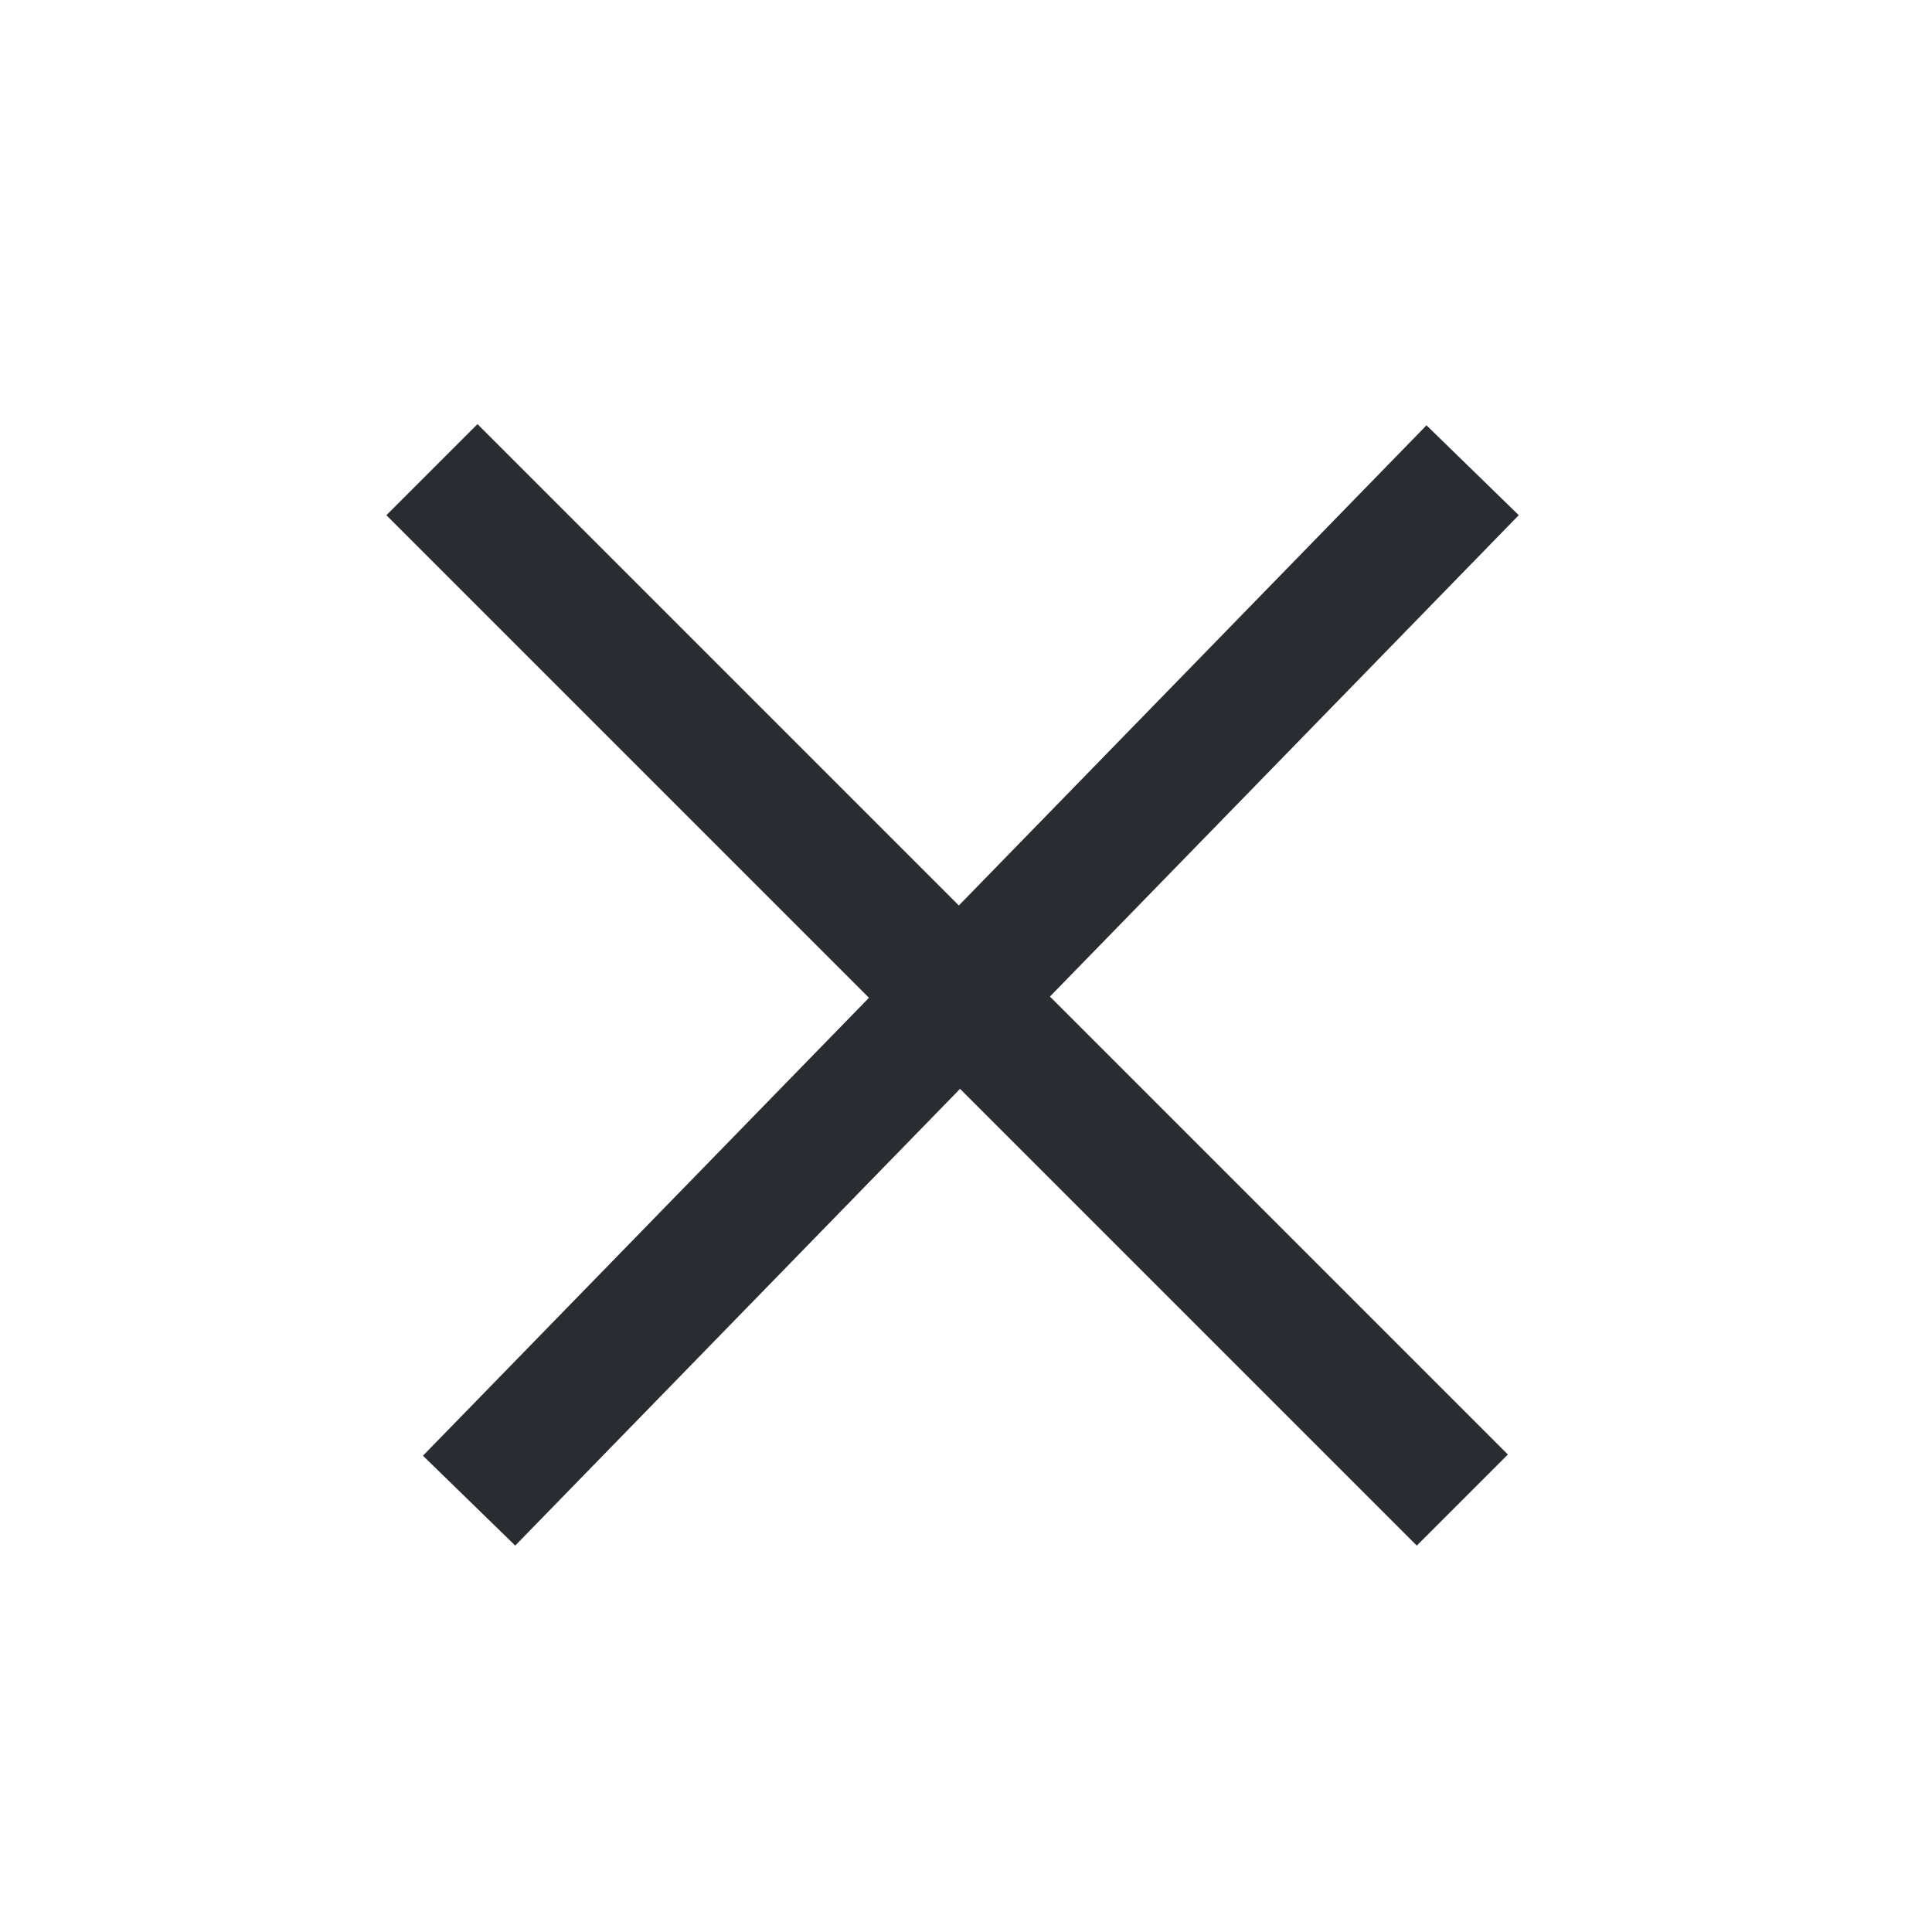 <svg width="30" height="30" viewBox="0 0 30 30" fill="none" xmlns="http://www.w3.org/2000/svg">
<line x1="6.707" y1="7.293" x2="22.707" y2="23.293" stroke="#292D32" stroke-width="2"/>
<line x1="7.284" y1="23.302" x2="22.867" y2="7.302" stroke="#292D32" stroke-width="2"/>
</svg>
